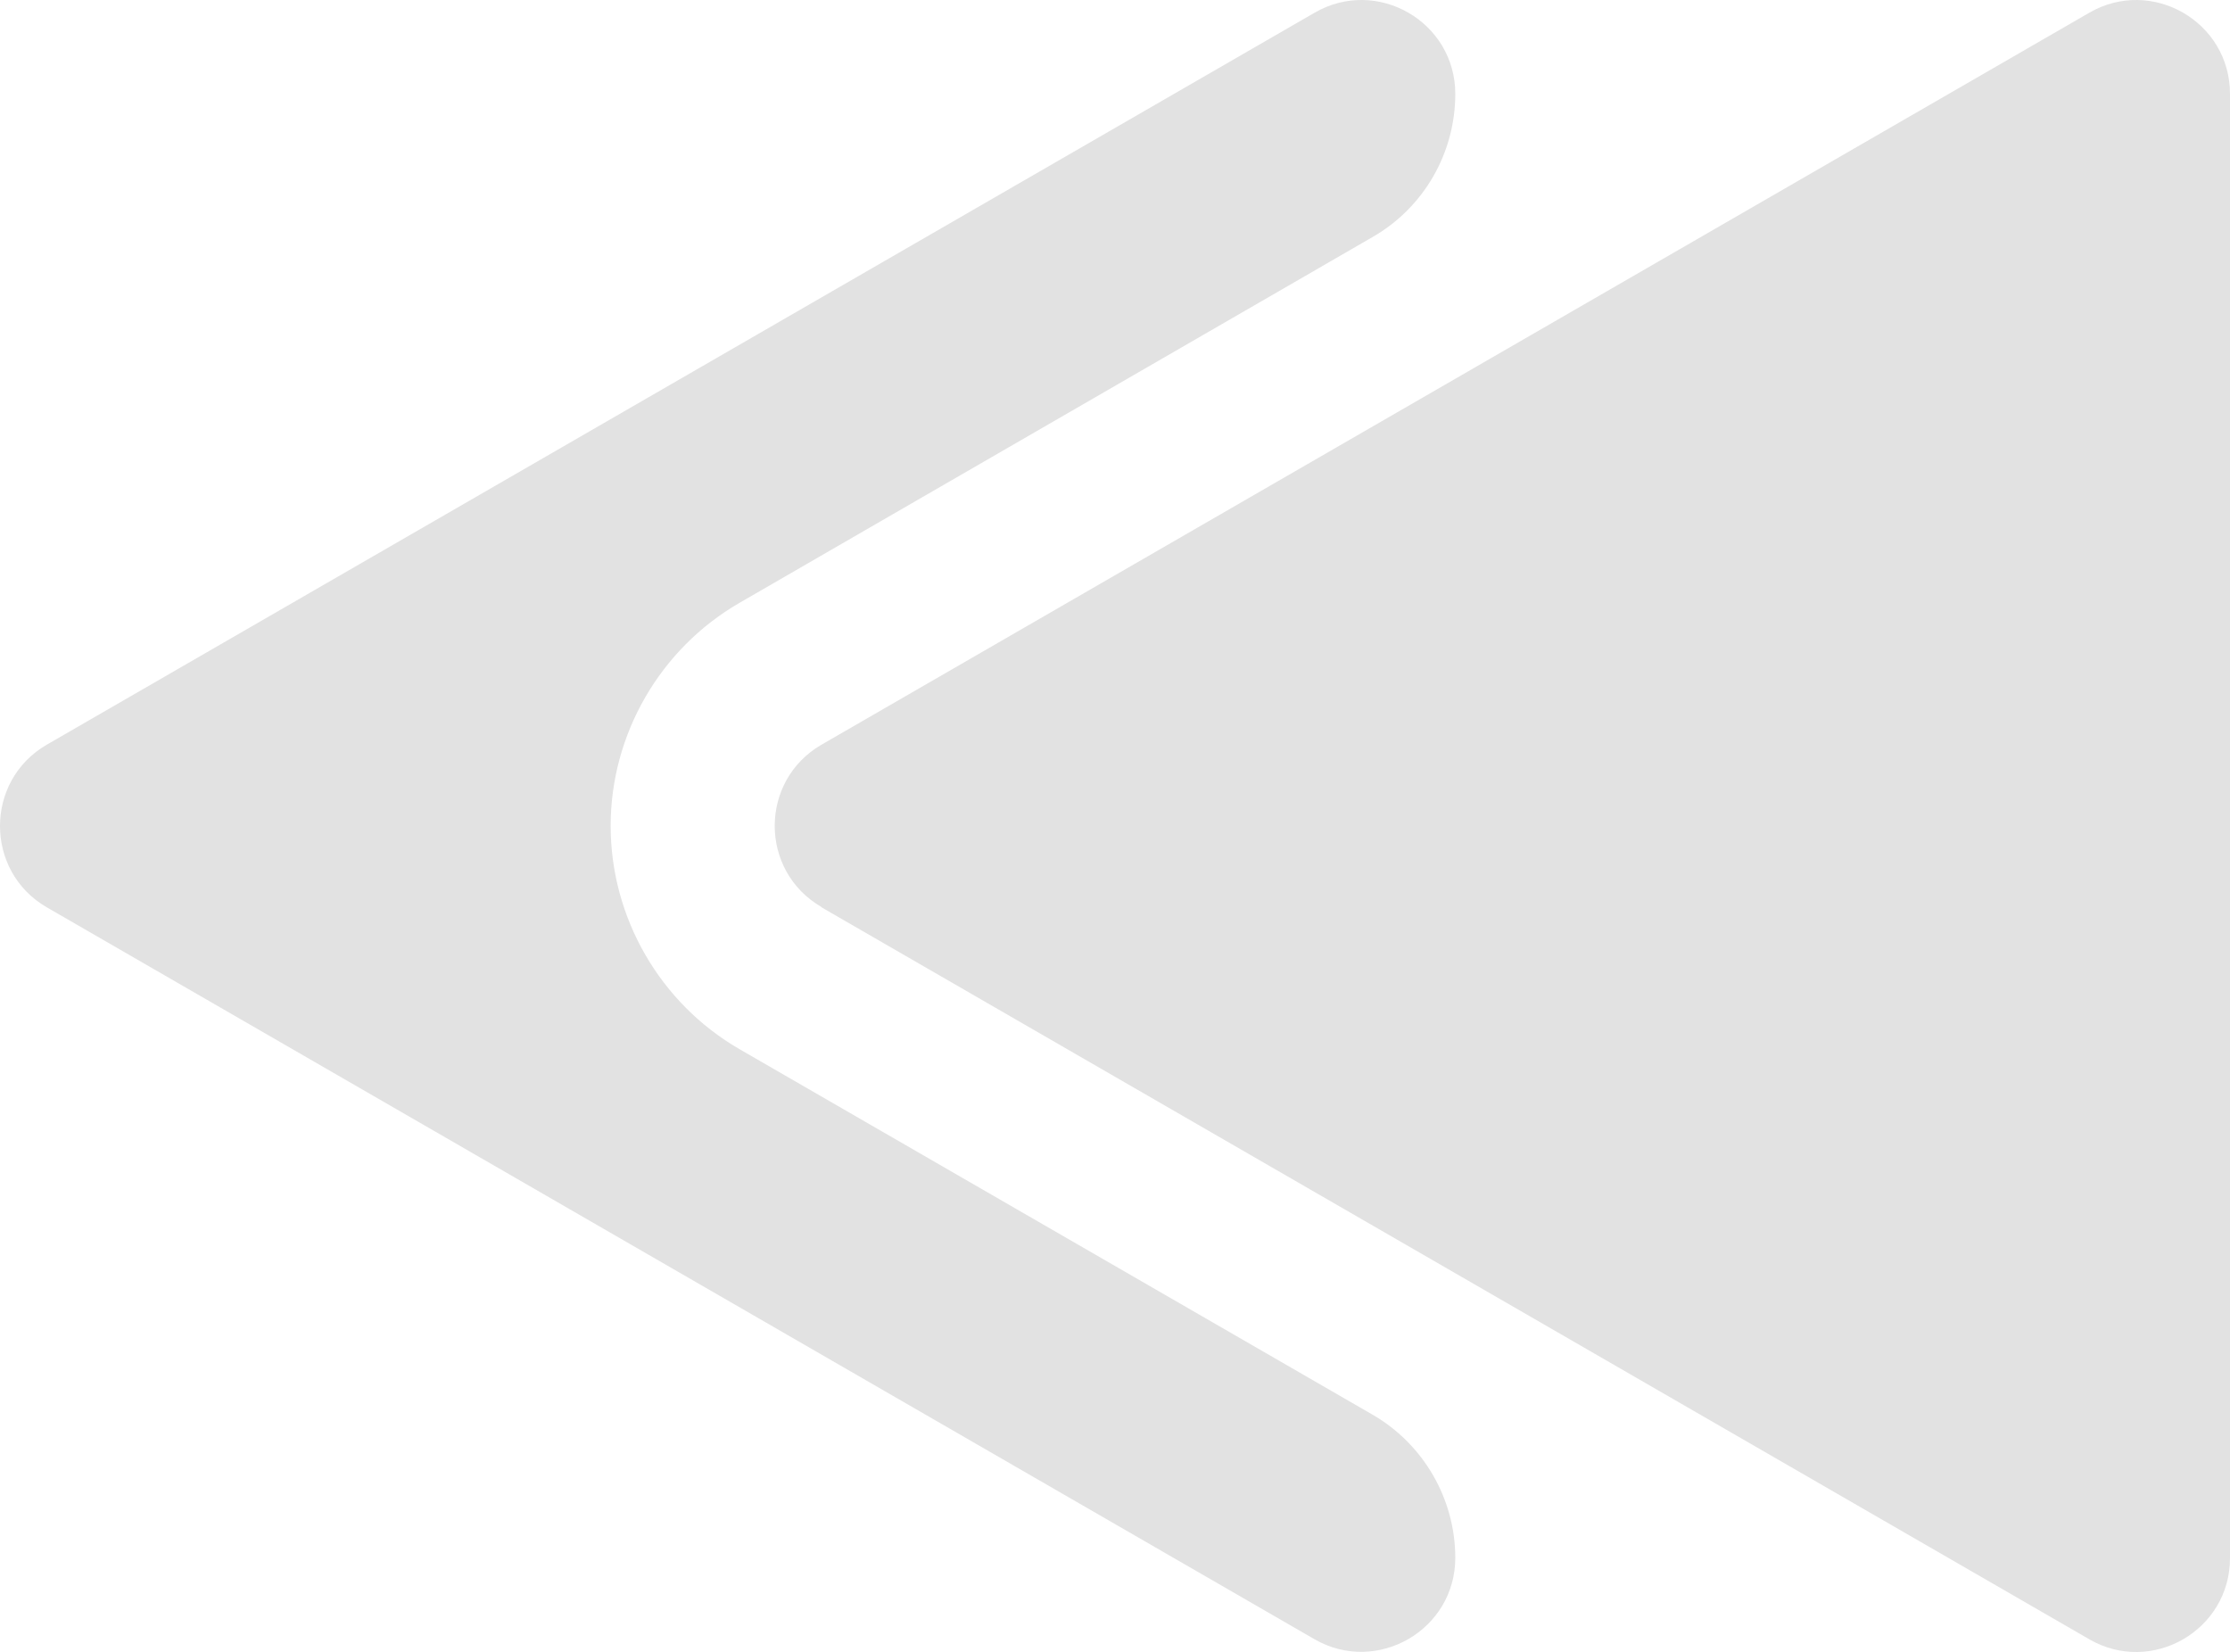 <?xml version="1.0" encoding="UTF-8"?><svg id="Calque_2" xmlns="http://www.w3.org/2000/svg" viewBox="0 0 77.2 57.19"><defs><style>.cls-1{fill:#e2e2e2;}</style></defs><g id="Calque_1-2"><path class="cls-1" d="m21.14,28.59c0,3.18,1.71,6.14,4.46,7.73l21.91,12.65c1.77,1.02,2.87,2.92,2.87,4.96h0c0,2.5-2.71,4.06-4.87,2.82L1.62,31.41c-2.16-1.25-2.16-4.38,0-5.63L45.51.44c2.16-1.25,4.87.31,4.87,2.81h0c0,2.05-1.09,3.94-2.87,4.96l-21.91,12.66c-2.75,1.59-4.46,4.55-4.46,7.72Z"/><path class="cls-1" d="m28.44,31.41l43.89,25.34c2.16,1.25,4.87-.31,4.87-2.81V3.25c0-2.5-2.71-4.06-4.87-2.81L28.44,25.78c-2.16,1.25-2.16,4.37,0,5.62Z"/></g></svg>